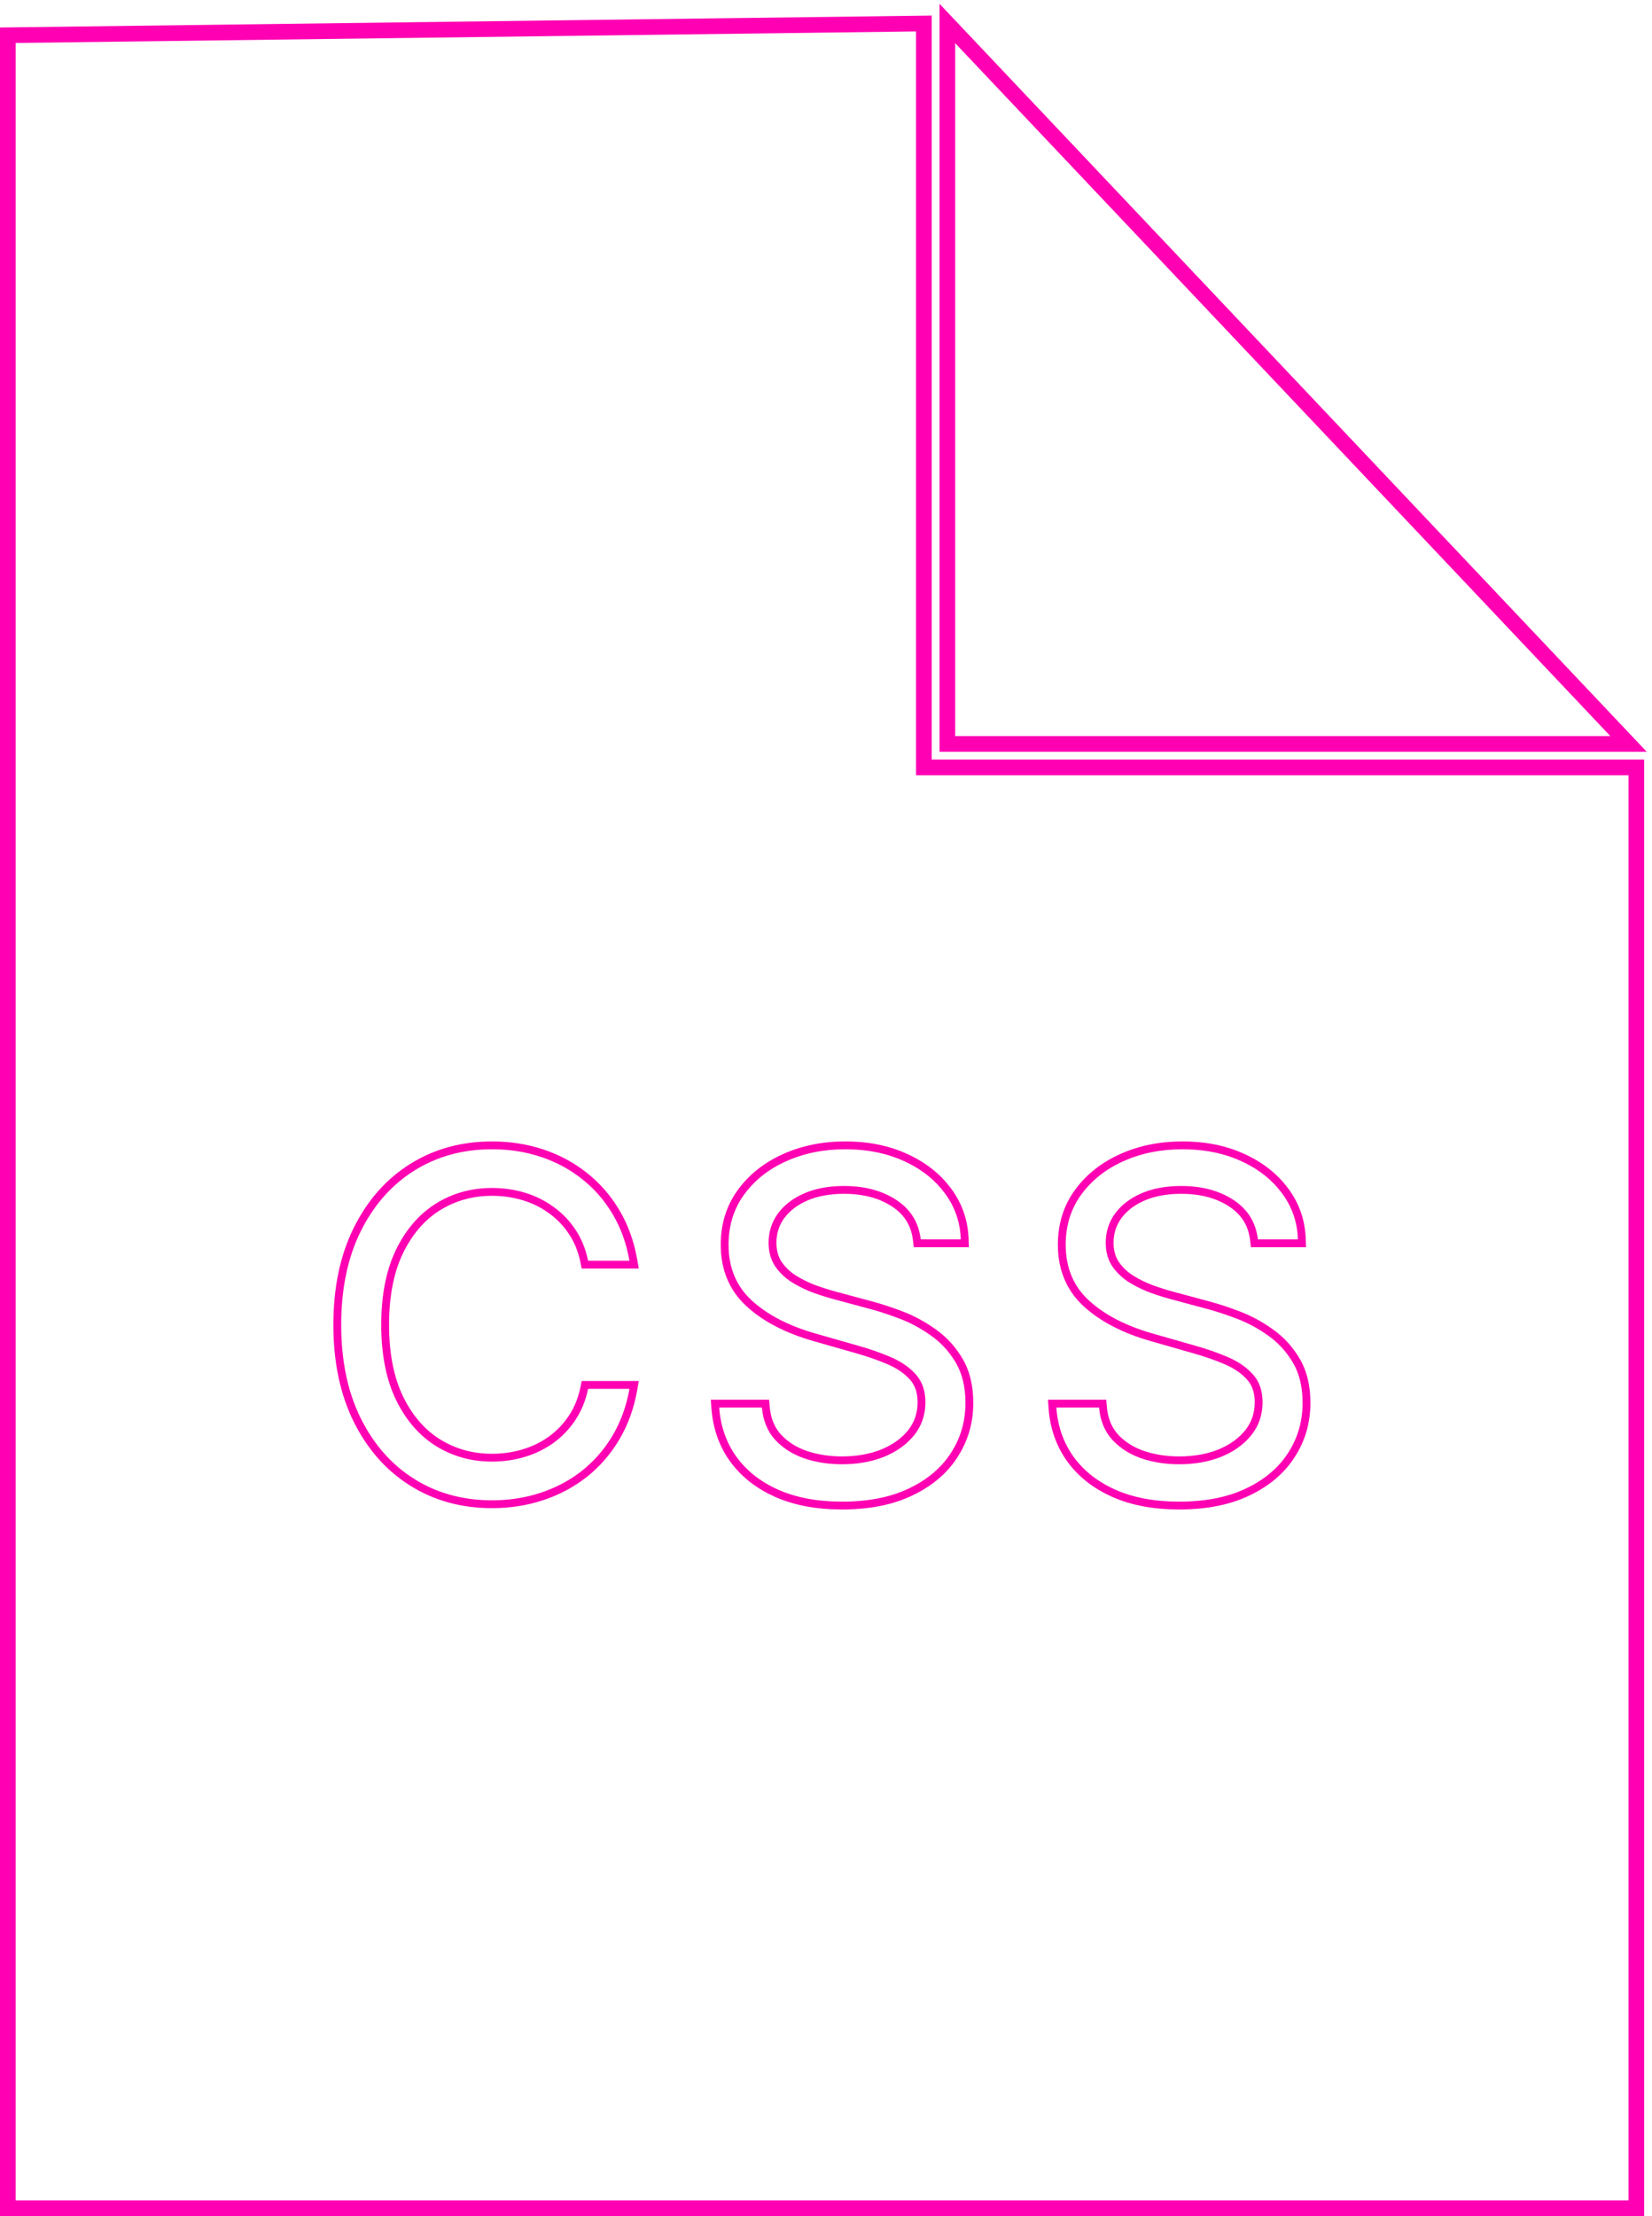 <svg width="211" height="283" viewBox="0 0 211 283" fill="none" xmlns="http://www.w3.org/2000/svg">
<path d="M119 97H210V283H0V3.513L0.987 3.5L117.987 2L119 1.987V97ZM2 5.487V281H208V99H117V4.013L2 5.487ZM107.97 145.767C110.9 145.767 113.544 146.293 115.882 147.369C118.204 148.425 120.078 149.889 121.469 151.772C122.886 153.673 123.635 155.838 123.713 158.24L123.746 159.272H116.712L116.607 158.391C116.386 156.525 115.512 155.111 113.94 154.08C112.317 153.015 110.288 152.454 107.799 152.454C105.974 152.454 104.423 152.75 103.124 153.311L103.123 153.31C101.827 153.875 100.855 154.633 100.165 155.565C99.501 156.481 99.168 157.515 99.168 158.699C99.168 159.697 99.402 160.497 99.829 161.146C100.314 161.846 100.932 162.436 101.694 162.917C102.515 163.42 103.375 163.837 104.274 164.169C104.984 164.419 105.646 164.633 106.261 164.811L106.86 164.977L106.866 164.978L111.291 166.169C112.468 166.478 113.765 166.901 115.181 167.436L115.736 167.654C117.022 168.185 118.252 168.868 119.427 169.702L119.688 169.889C120.986 170.84 122.061 172.035 122.912 173.464C123.863 175.059 124.311 176.972 124.311 179.153C124.311 181.695 123.64 184.014 122.297 186.085L122.298 186.086C120.961 188.169 119.017 189.795 116.519 190.984L116.52 190.985C114.008 192.188 111.003 192.767 107.543 192.767C104.313 192.767 101.463 192.246 99.022 191.169L99.019 191.168C96.756 190.163 94.912 188.773 93.519 186.985L93.243 186.618C91.835 184.652 91.047 182.377 90.864 179.821L90.787 178.75H98.233L98.312 179.664C98.439 181.128 98.922 182.278 99.724 183.174C100.58 184.101 101.667 184.806 103.01 185.28C104.402 185.753 105.911 185.994 107.543 185.994C109.452 185.994 111.132 185.685 112.6 185.088C114.069 184.475 115.192 183.648 116.008 182.622C116.797 181.615 117.196 180.445 117.196 179.068C117.196 177.816 116.852 176.889 116.235 176.196C115.539 175.414 114.601 174.755 113.391 174.234C112.115 173.686 110.73 173.202 109.235 172.787L103.859 171.251H103.857C100.345 170.241 97.496 168.78 95.363 166.83C93.147 164.804 92.055 162.147 92.055 158.954C92.055 156.319 92.772 153.979 94.228 151.975C95.674 149.99 97.606 148.462 99.995 147.389C102.398 146.301 105.062 145.767 107.97 145.767ZM151.031 145.767C153.962 145.767 156.607 146.292 158.944 147.369C161.267 148.425 163.141 149.889 164.531 151.772C165.949 153.673 166.698 155.838 166.775 158.24L166.809 159.272H159.773L159.669 158.391C159.448 156.525 158.573 155.111 157.002 154.08C155.379 153.015 153.35 152.454 150.86 152.454C149.035 152.454 147.485 152.75 146.186 153.311C144.889 153.876 143.917 154.633 143.227 155.565C142.563 156.481 142.229 157.515 142.229 158.699C142.23 159.7 142.466 160.502 142.896 161.151C143.38 161.849 143.996 162.437 144.756 162.917C145.577 163.42 146.438 163.837 147.337 164.169C148.046 164.419 148.708 164.633 149.322 164.811L149.922 164.977L149.928 164.978L154.353 166.169C155.529 166.478 156.827 166.901 158.242 167.436L158.798 167.654C160.083 168.185 161.314 168.868 162.488 169.702L162.75 169.889C164.047 170.84 165.122 172.035 165.974 173.464C166.924 175.059 167.372 176.972 167.372 179.153C167.372 181.695 166.703 184.014 165.359 186.085C164.022 188.168 162.079 189.797 159.579 190.986C157.068 192.188 154.064 192.767 150.604 192.767C147.375 192.767 144.525 192.246 142.084 191.169L142.081 191.168C139.817 190.163 137.973 188.773 136.58 186.985L136.305 186.618C134.896 184.652 134.108 182.377 133.926 179.821L133.85 178.75H141.295L141.374 179.664C141.5 181.128 141.984 182.278 142.785 183.174C143.641 184.101 144.728 184.807 146.071 185.281C147.464 185.754 148.972 185.994 150.604 185.994C152.513 185.994 154.194 185.685 155.661 185.088C157.131 184.475 158.254 183.648 159.069 182.622C159.859 181.615 160.259 180.445 160.259 179.068C160.259 177.816 159.913 176.889 159.297 176.196C158.601 175.415 157.664 174.755 156.453 174.234C155.178 173.686 153.793 173.202 152.298 172.787L152.29 172.785L146.921 171.251H146.92C143.408 170.241 140.557 168.78 138.425 166.83C136.209 164.804 135.116 162.147 135.116 158.954C135.116 156.319 135.833 153.979 137.289 151.975L137.29 151.974C138.646 150.113 140.428 148.655 142.614 147.596L143.058 147.389C145.46 146.301 148.124 145.767 151.031 145.767ZM62.841 145.767C65.139 145.767 67.312 146.101 69.353 146.775C71.407 147.45 73.267 148.443 74.925 149.754H74.924C76.584 151.053 77.97 152.636 79.081 154.497C80.202 156.361 80.966 158.475 81.383 160.825L81.591 162H74.298L74.134 161.201C73.845 159.795 73.345 158.585 72.645 157.556L72.641 157.549C71.941 156.499 71.089 155.623 70.084 154.914L70.078 154.909L70.072 154.905C69.073 154.179 67.961 153.632 66.731 153.266C65.493 152.897 64.197 152.71 62.841 152.71C60.377 152.71 58.168 153.331 56.19 154.562L56.188 154.562C54.24 155.783 52.662 157.597 51.468 160.053C50.301 162.481 49.693 165.511 49.693 169.182C49.693 172.853 50.301 175.883 51.468 178.312L51.696 178.765C52.861 180.992 54.363 182.657 56.19 183.802L56.562 184.025C58.445 185.109 60.531 185.653 62.841 185.653C64.197 185.653 65.493 185.468 66.731 185.099C67.964 184.732 69.077 184.19 70.077 183.476C71.086 182.751 71.939 181.866 72.641 180.814L72.643 180.812C73.345 179.765 73.846 178.552 74.135 177.16L74.3 176.363H81.592L81.382 177.539C80.965 179.876 80.202 181.988 79.083 183.863C77.972 185.726 76.585 187.317 74.925 188.631L74.92 188.635C73.263 189.93 71.406 190.914 69.353 191.588L69.353 191.587C67.312 192.262 65.14 192.597 62.841 192.597C58.949 192.597 55.452 191.643 52.381 189.717C49.312 187.791 46.913 185.059 45.177 181.558C43.432 178.039 42.579 173.903 42.579 169.182C42.579 164.46 43.432 160.324 45.177 156.806C46.913 153.304 49.312 150.573 52.381 148.647C55.452 146.721 58.949 145.767 62.841 145.767ZM107.97 146.767C105.186 146.767 102.664 147.278 100.405 148.301C98.161 149.309 96.371 150.73 95.036 152.562C93.715 154.381 93.055 156.511 93.055 158.954L93.066 159.499C93.183 162.19 94.173 164.388 96.037 166.093C98.026 167.911 100.725 169.31 104.134 170.29L109.504 171.824C111.038 172.25 112.465 172.747 113.786 173.315C115.107 173.884 116.173 174.622 116.982 175.531C117.792 176.44 118.196 177.62 118.196 179.068L118.191 179.364C118.136 180.832 117.669 182.126 116.79 183.244C115.853 184.423 114.582 185.347 112.977 186.015L112.673 186.133C111.144 186.707 109.434 186.994 107.543 186.994C106.027 186.994 104.597 186.799 103.255 186.407L102.686 186.228C101.194 185.702 99.958 184.906 98.978 183.841C98.012 182.761 97.458 181.398 97.316 179.75H91.861C92.032 182.136 92.763 184.231 94.056 186.035C95.362 187.839 97.153 189.245 99.426 190.254C101.713 191.262 104.418 191.767 107.543 191.767C110.895 191.767 113.743 191.206 116.087 190.084C118.445 188.962 120.235 187.449 121.457 185.546C122.616 183.761 123.23 181.777 123.303 179.593L123.311 179.153C123.311 177.108 122.891 175.382 122.053 173.976C121.215 172.57 120.15 171.419 118.857 170.524C117.579 169.615 116.236 168.898 114.83 168.372C113.786 167.978 112.814 167.648 111.914 167.382L111.037 167.137L106.605 165.943C105.796 165.73 104.908 165.453 103.942 165.112C103.097 164.802 102.285 164.42 101.505 163.968L101.173 163.77C100.292 163.216 99.567 162.527 98.999 161.703C98.514 160.97 98.242 160.111 98.182 159.128L98.168 158.699C98.168 157.307 98.566 156.063 99.361 154.97C100.171 153.876 101.293 153.017 102.728 152.392C104.176 151.767 105.867 151.454 107.799 151.454C110.441 151.454 112.671 152.051 114.489 153.244C116.307 154.437 117.344 156.114 117.6 158.272H122.714C122.647 156.208 122.044 154.35 120.903 152.698L120.668 152.371C119.469 150.746 117.872 149.446 115.874 148.471L115.47 148.28C113.419 147.335 111.093 146.833 108.493 146.773L107.97 146.767ZM151.031 146.767C148.247 146.767 145.725 147.278 143.467 148.301C141.223 149.309 139.433 150.73 138.098 152.562C136.777 154.381 136.116 156.511 136.116 158.954C136.116 161.894 137.111 164.275 139.1 166.093C141.088 167.911 143.787 169.31 147.196 170.29L152.565 171.824C154.099 172.25 155.527 172.747 156.848 173.315C158.169 173.884 159.234 174.622 160.044 175.531C160.854 176.44 161.259 177.62 161.259 179.068L161.253 179.364C161.198 180.832 160.731 182.126 159.853 183.244L159.673 183.462C158.755 184.537 157.543 185.389 156.038 186.015L155.734 186.133C154.206 186.707 152.495 186.994 150.604 186.994C149.088 186.994 147.659 186.799 146.317 186.407L145.747 186.228C144.349 185.735 143.175 185.004 142.227 184.037L142.04 183.841C141.074 182.761 140.52 181.398 140.378 179.75H134.923C135.093 182.136 135.826 184.231 137.118 186.035C138.425 187.839 140.215 189.245 142.487 190.254C144.774 191.262 147.48 191.767 150.604 191.767C153.957 191.767 156.806 191.206 159.149 190.084C161.507 188.962 163.297 187.449 164.519 185.546C165.677 183.761 166.293 181.777 166.365 179.593L166.372 179.153C166.372 177.108 165.953 175.382 165.115 173.976C164.277 172.569 163.211 171.419 161.919 170.524C160.641 169.615 159.298 168.898 157.892 168.372C156.848 167.978 155.876 167.648 154.976 167.382L154.1 167.137L149.667 165.943C148.857 165.73 147.97 165.453 147.004 165.112C146.159 164.802 145.346 164.42 144.566 163.968L144.234 163.77C143.354 163.216 142.629 162.527 142.061 161.703C141.576 160.97 141.304 160.111 141.243 159.128L141.229 158.699C141.229 157.307 141.627 156.063 142.423 154.97C143.233 153.876 144.355 153.017 145.79 152.392C147.239 151.767 148.929 151.454 150.86 151.454C153.502 151.454 155.733 152.051 157.551 153.244C159.255 154.363 160.273 155.906 160.604 157.874L160.662 158.272H165.775C165.709 156.208 165.105 154.35 163.965 152.698L163.729 152.371C162.531 150.746 160.933 149.446 158.936 148.471L158.531 148.28C156.48 147.335 154.155 146.833 151.555 146.773L151.031 146.767ZM62.841 146.767C59.119 146.767 55.81 147.676 52.912 149.494L52.376 149.844C49.732 151.638 47.63 154.107 46.072 157.25C44.41 160.602 43.579 164.579 43.579 169.182C43.579 173.784 44.41 177.761 46.072 181.113C47.734 184.466 50.014 187.051 52.912 188.869C55.629 190.574 58.707 191.479 62.148 191.586L62.841 191.597C65.043 191.597 67.109 191.277 69.041 190.638C70.865 190.038 72.522 189.183 74.009 188.072L74.304 187.847C75.769 186.688 77.009 185.298 78.024 183.678L78.225 183.351C79.276 181.589 80 179.593 80.397 177.363H75.113C74.801 178.869 74.254 180.204 73.473 181.369C72.706 182.52 71.768 183.493 70.66 184.288C69.566 185.069 68.352 185.659 67.017 186.057C65.681 186.454 64.29 186.653 62.841 186.653C60.199 186.653 57.805 185.986 55.66 184.65C53.663 183.399 52.046 181.591 50.81 179.229L50.568 178.749C49.397 176.312 48.773 173.357 48.7 169.884L48.693 169.182C48.693 165.403 49.318 162.215 50.568 159.615C51.833 157.016 53.53 155.048 55.66 153.713C57.805 152.378 60.199 151.71 62.841 151.71C64.29 151.71 65.681 151.909 67.017 152.307C68.352 152.704 69.567 153.301 70.66 154.097C71.768 154.878 72.706 155.844 73.473 156.994C74.254 158.145 74.801 159.48 75.113 161H80.397C80 158.756 79.276 156.76 78.225 155.013C77.174 153.251 75.866 151.76 74.304 150.538C72.741 149.302 70.987 148.365 69.041 147.726C67.109 147.086 65.042 146.767 62.841 146.767ZM121.727 2.312L208.727 94.312L210.322 96H120V0.487L121.727 2.312ZM122 94H205.678L122 5.513V94Z" fill="#FF01B3"/>
</svg>
